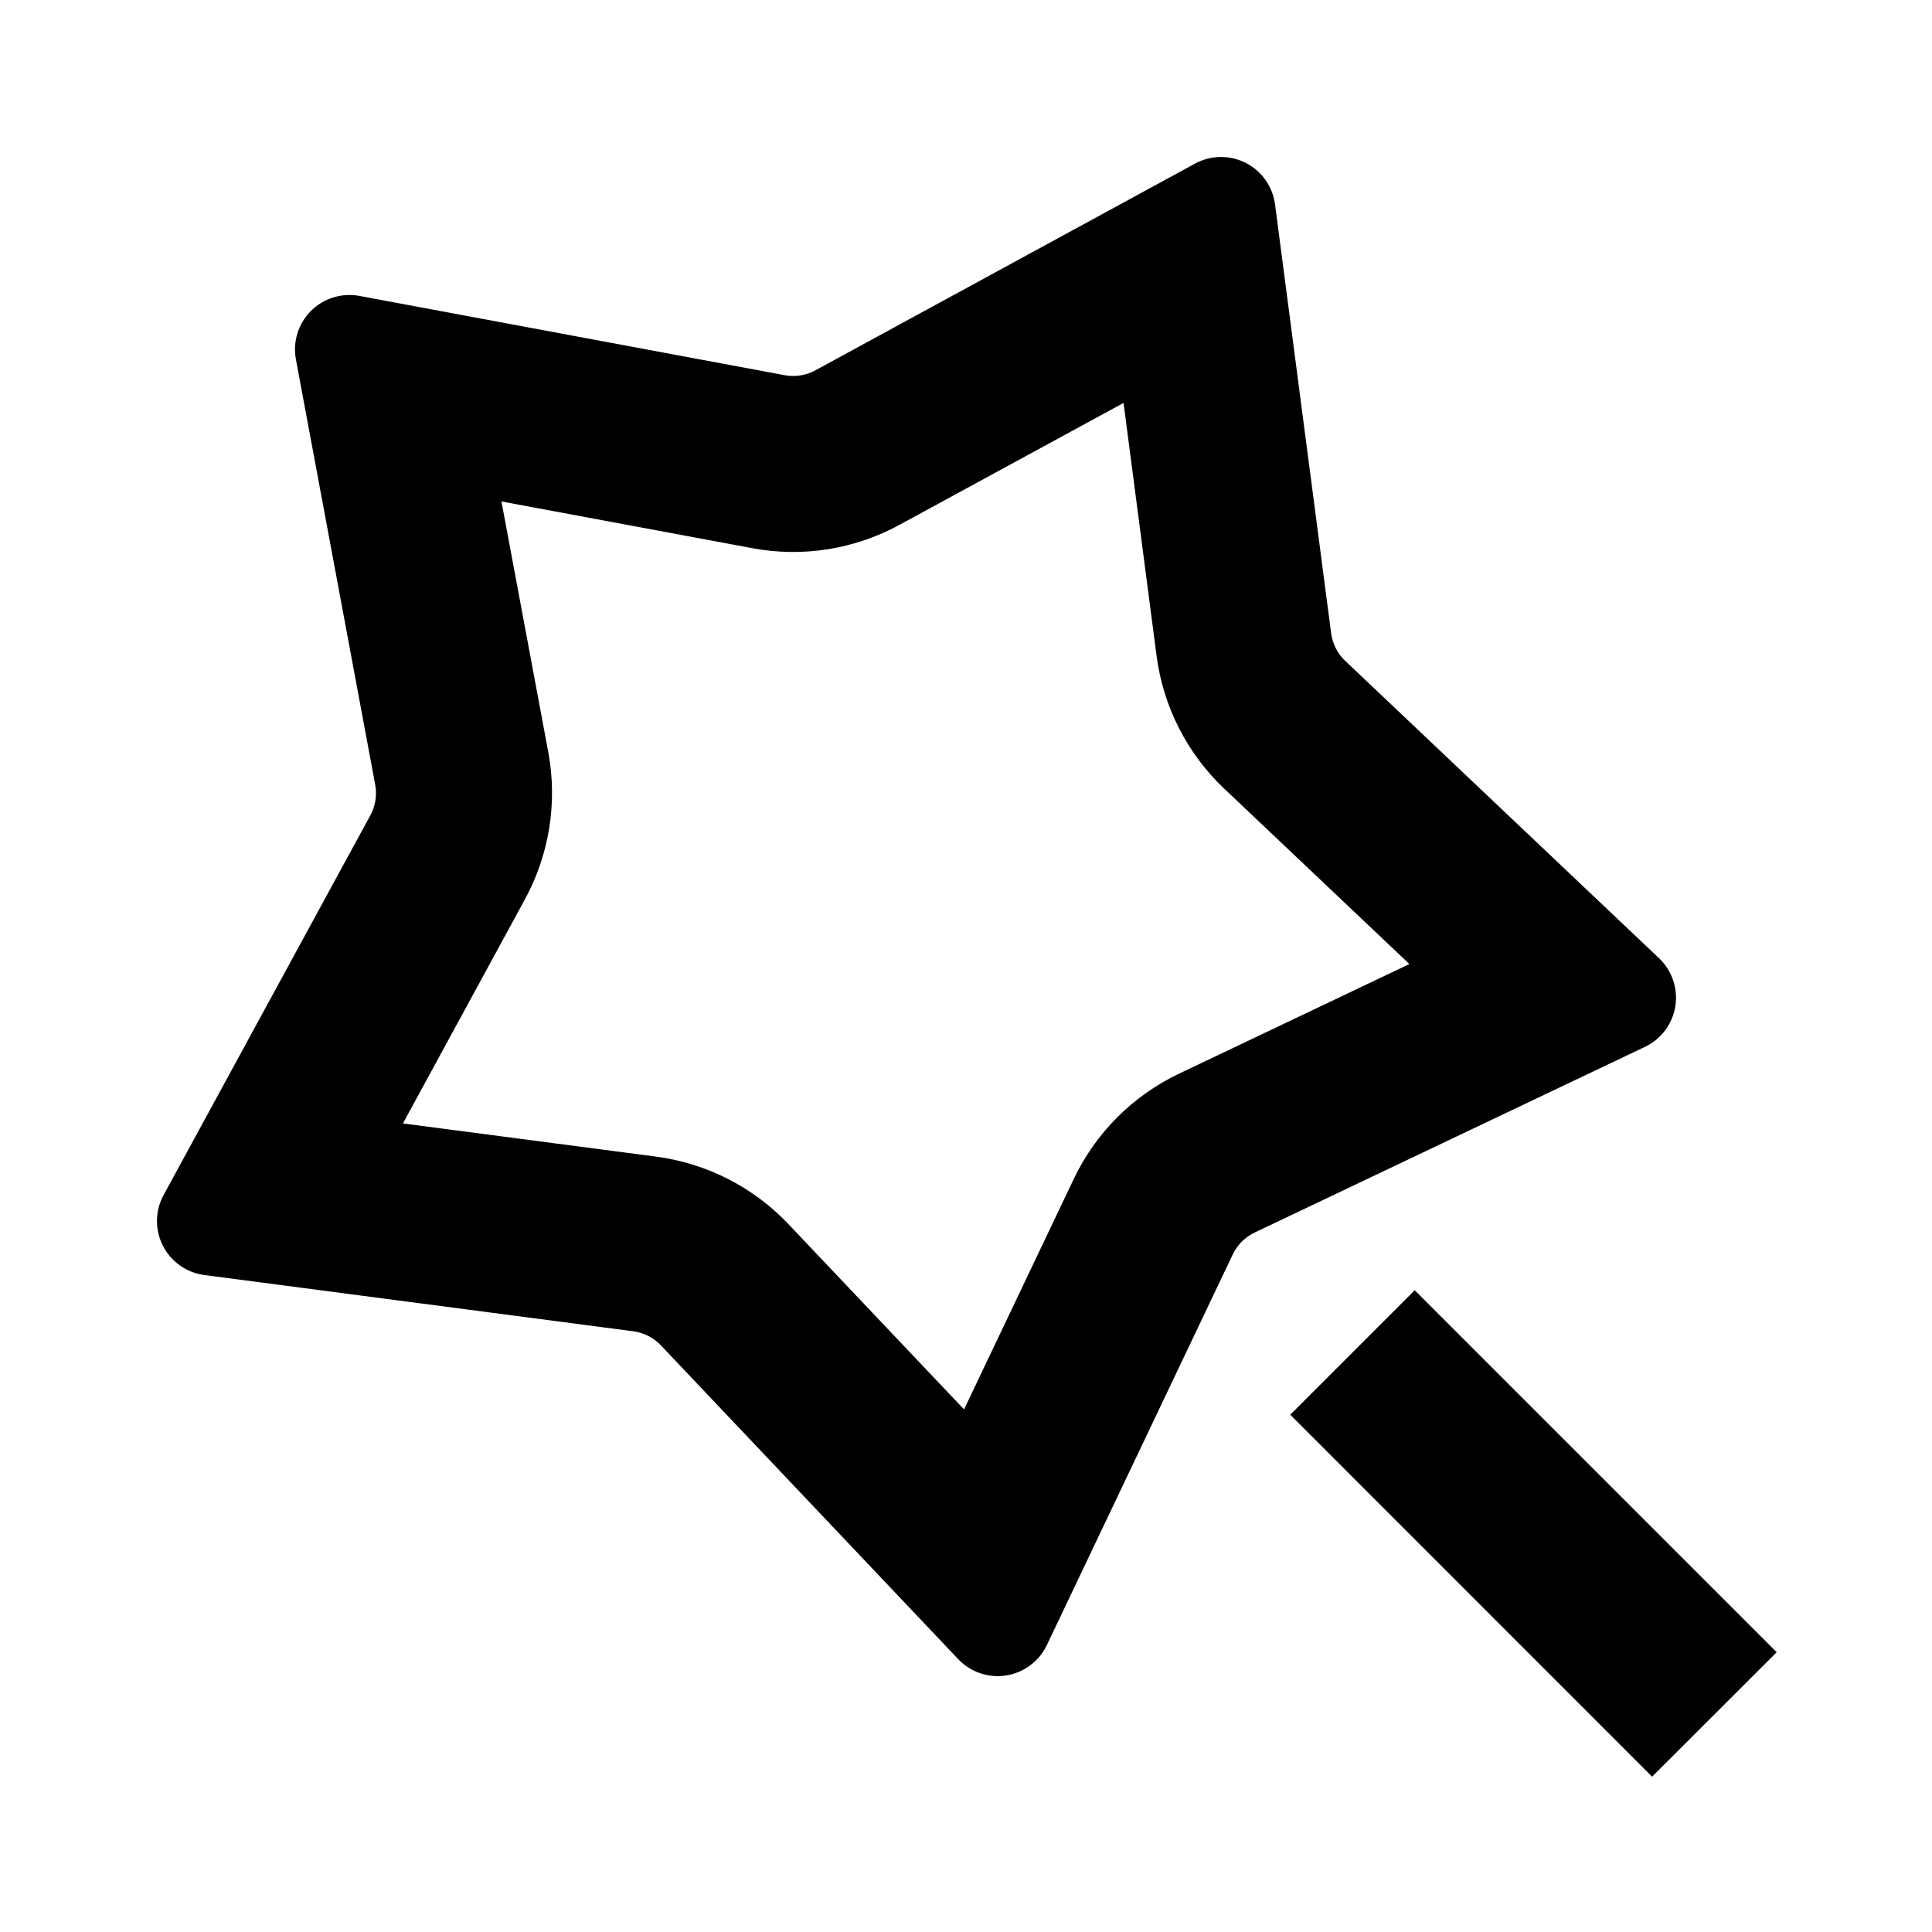 <svg xmlns="http://www.w3.org/2000/svg" width="24" height="24" viewBox="0 0 240 240"><path d="M152.418,97.604C147.891,93.317 144.979,87.602 144.172,81.42L139.972,49.267L111.496,64.759C106.019,67.744 99.681,68.759 93.543,67.605L61.667,61.667L67.62,93.543C68.759,99.681 67.744,106.004 64.759,111.496L49.267,139.957L81.42,144.172C87.604,144.987 93.312,147.895 97.589,152.418L119.896,175.955L133.834,146.679C136.51,141.049 141.033,136.526 146.664,133.834L175.955,119.896L152.418,97.604L152.418,97.604ZM152.679,155.633L129.588,204.154C128.699,206.012 126.954,207.315 124.92,207.637C122.886,207.96 120.823,207.262 119.403,205.77L82.451,166.771C81.463,165.733 80.149,165.065 78.728,164.879L25.453,157.894C23.406,157.628 21.622,156.369 20.684,154.53C19.746,152.691 19.774,150.508 20.76,148.695L46.452,101.512C47.136,100.247 47.364,98.786 47.098,97.373L37.252,44.56C36.872,42.528 37.518,40.44 38.979,38.979C40.44,37.518 42.528,36.872 44.56,37.252L97.373,47.098C98.786,47.364 100.247,47.136 101.512,46.452L148.695,20.76C150.508,19.774 152.691,19.746 154.53,20.684C156.369,21.622 157.628,23.406 157.894,25.453L164.863,78.728C165.049,80.149 165.717,81.463 166.756,82.451L205.754,119.403C207.246,120.823 207.944,122.886 207.622,124.92C207.299,126.954 205.997,128.699 204.139,129.588L155.633,152.664C154.337,153.285 153.294,154.333 152.679,155.633ZM160.987,175.74L175.74,160.987L220,205.247L205.231,220L160.987,175.74L160.987,175.74Z" fill-rule="nonZero" stroke-width="1" fill="#000000" stroke="#00000000"/></svg>